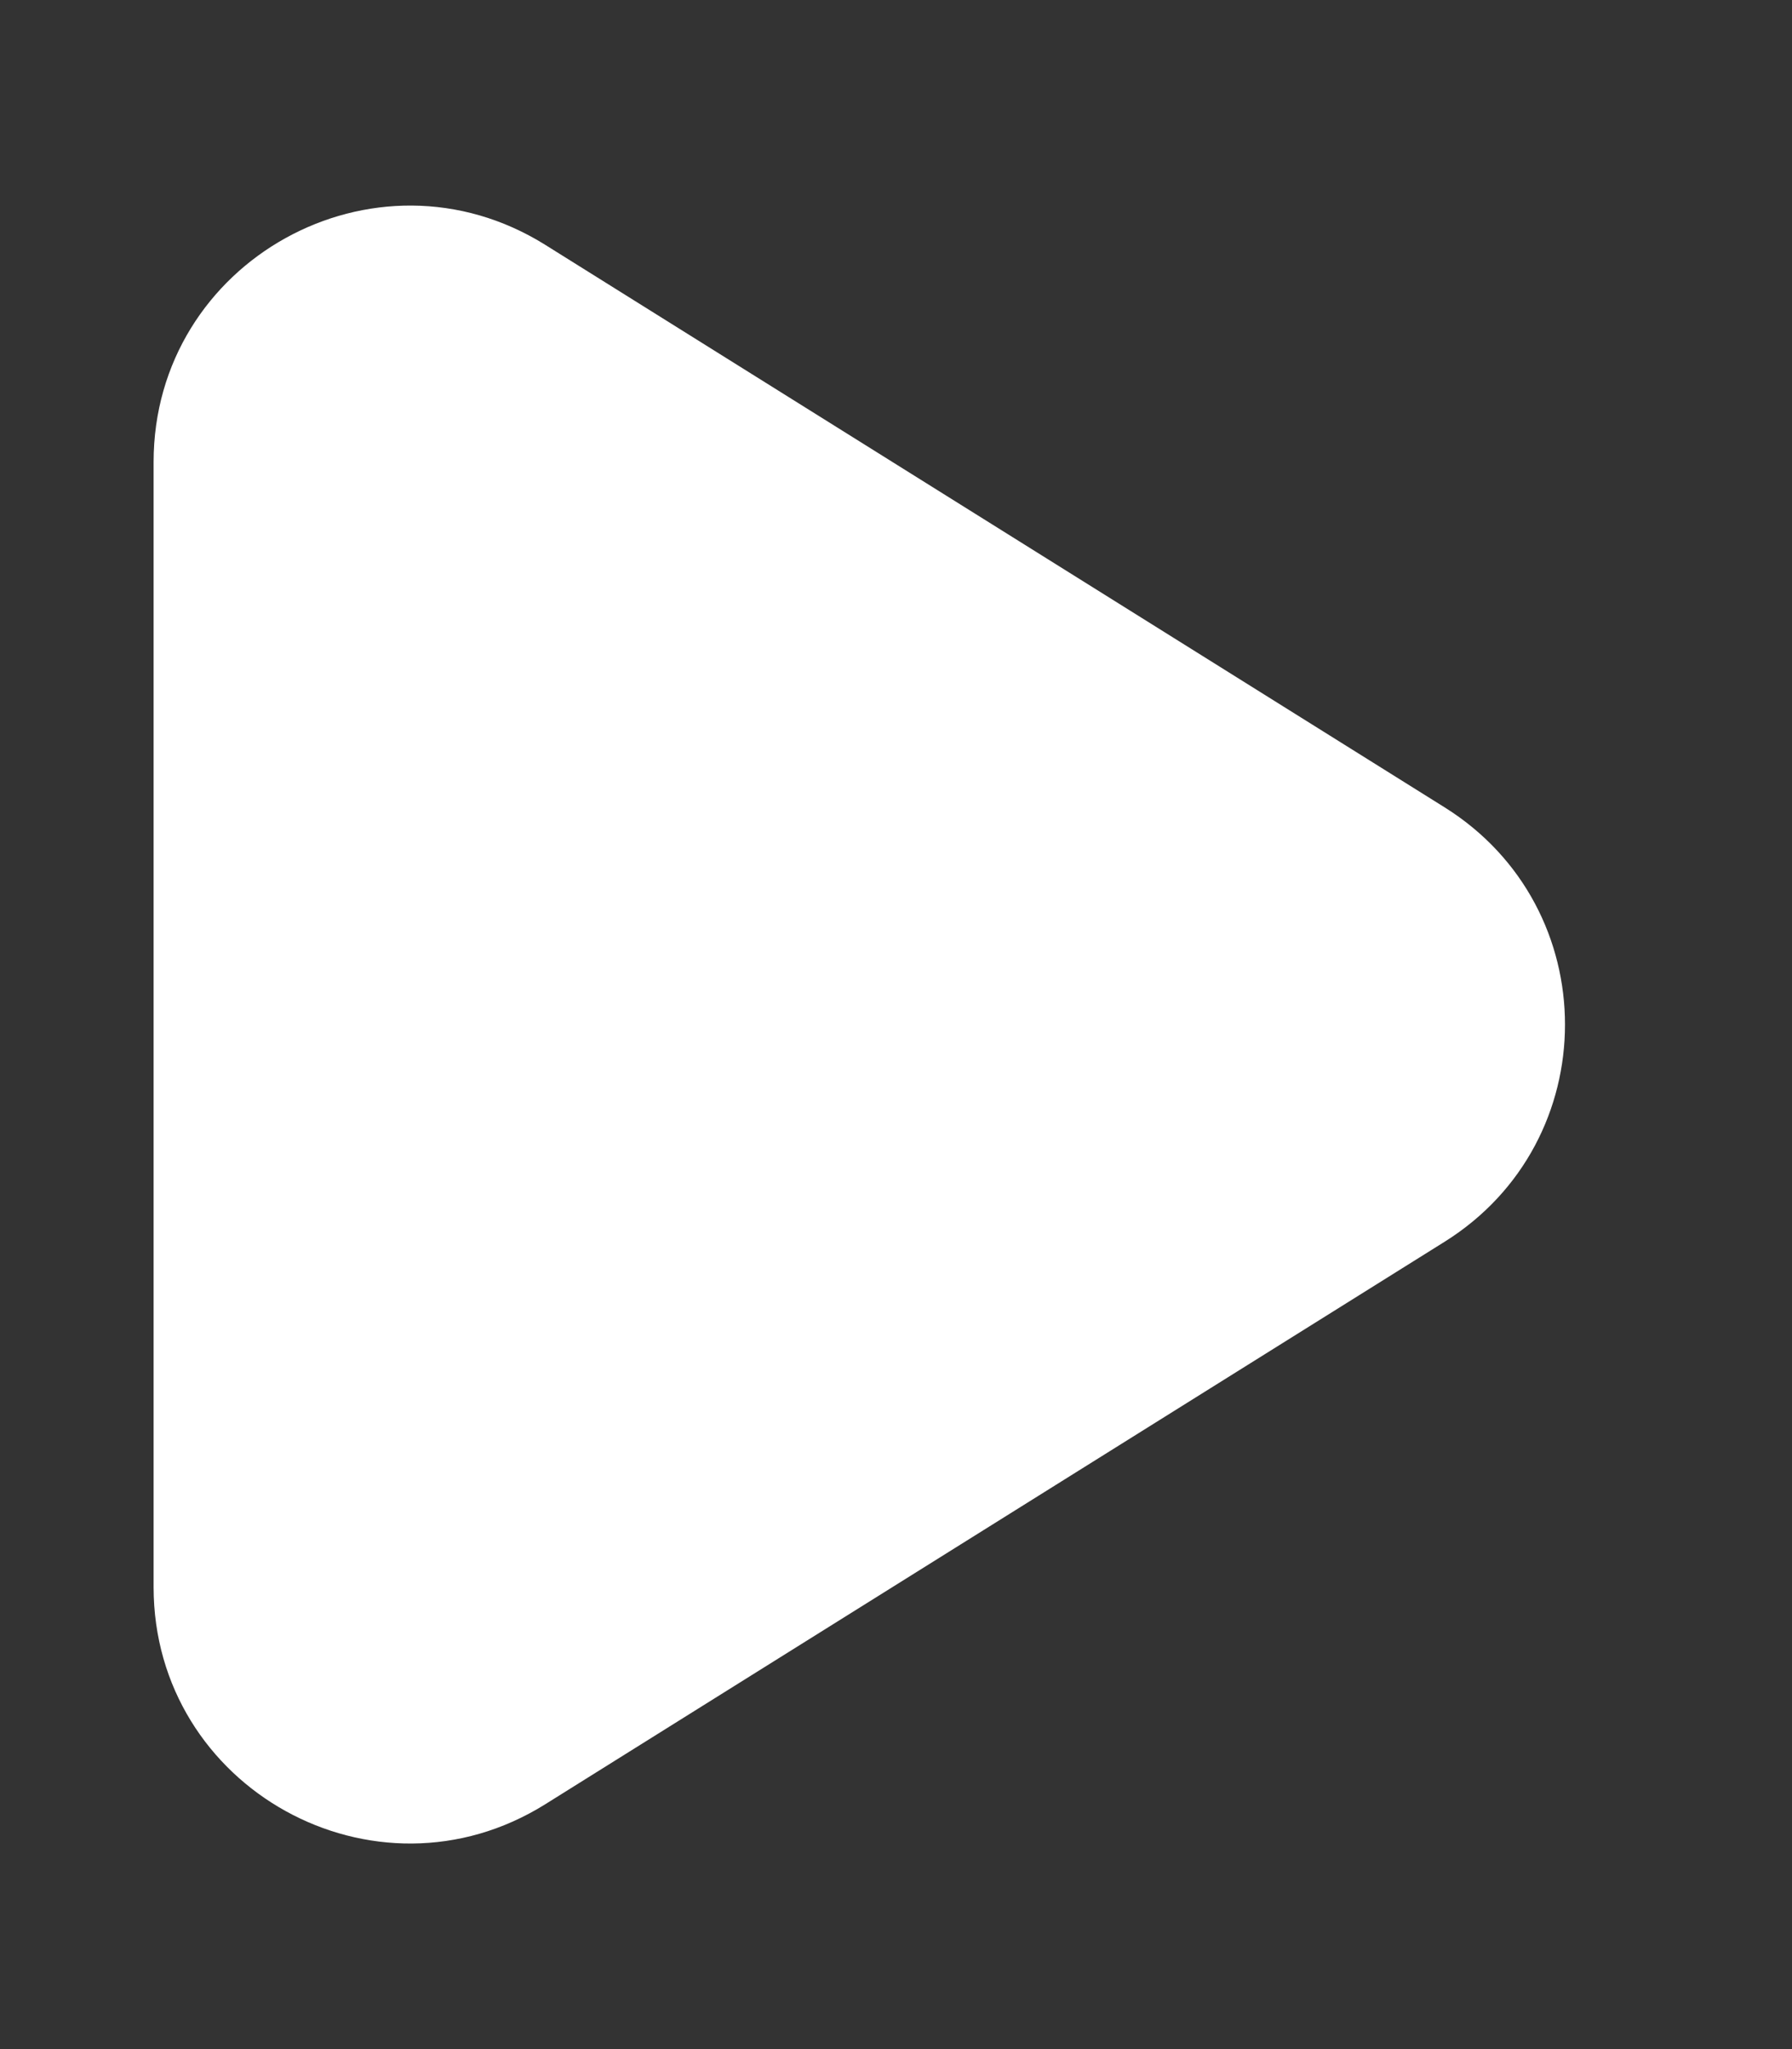 <svg width="7" height="8" viewBox="0 0 7 8" fill="none" xmlns="http://www.w3.org/2000/svg">
<rect x="0" y="0" width="7" height="8" fill="#333333" stroke="none"/>
<path d="M5.643 4.848C6.27 4.456 6.27 3.544 5.643 3.152L2.13 0.956C1.464 0.54 0.6 1.019 0.6 1.804V6.196C0.6 6.981 1.464 7.46 2.13 7.044L5.643 4.848Z" fill="white"/>
</svg>
